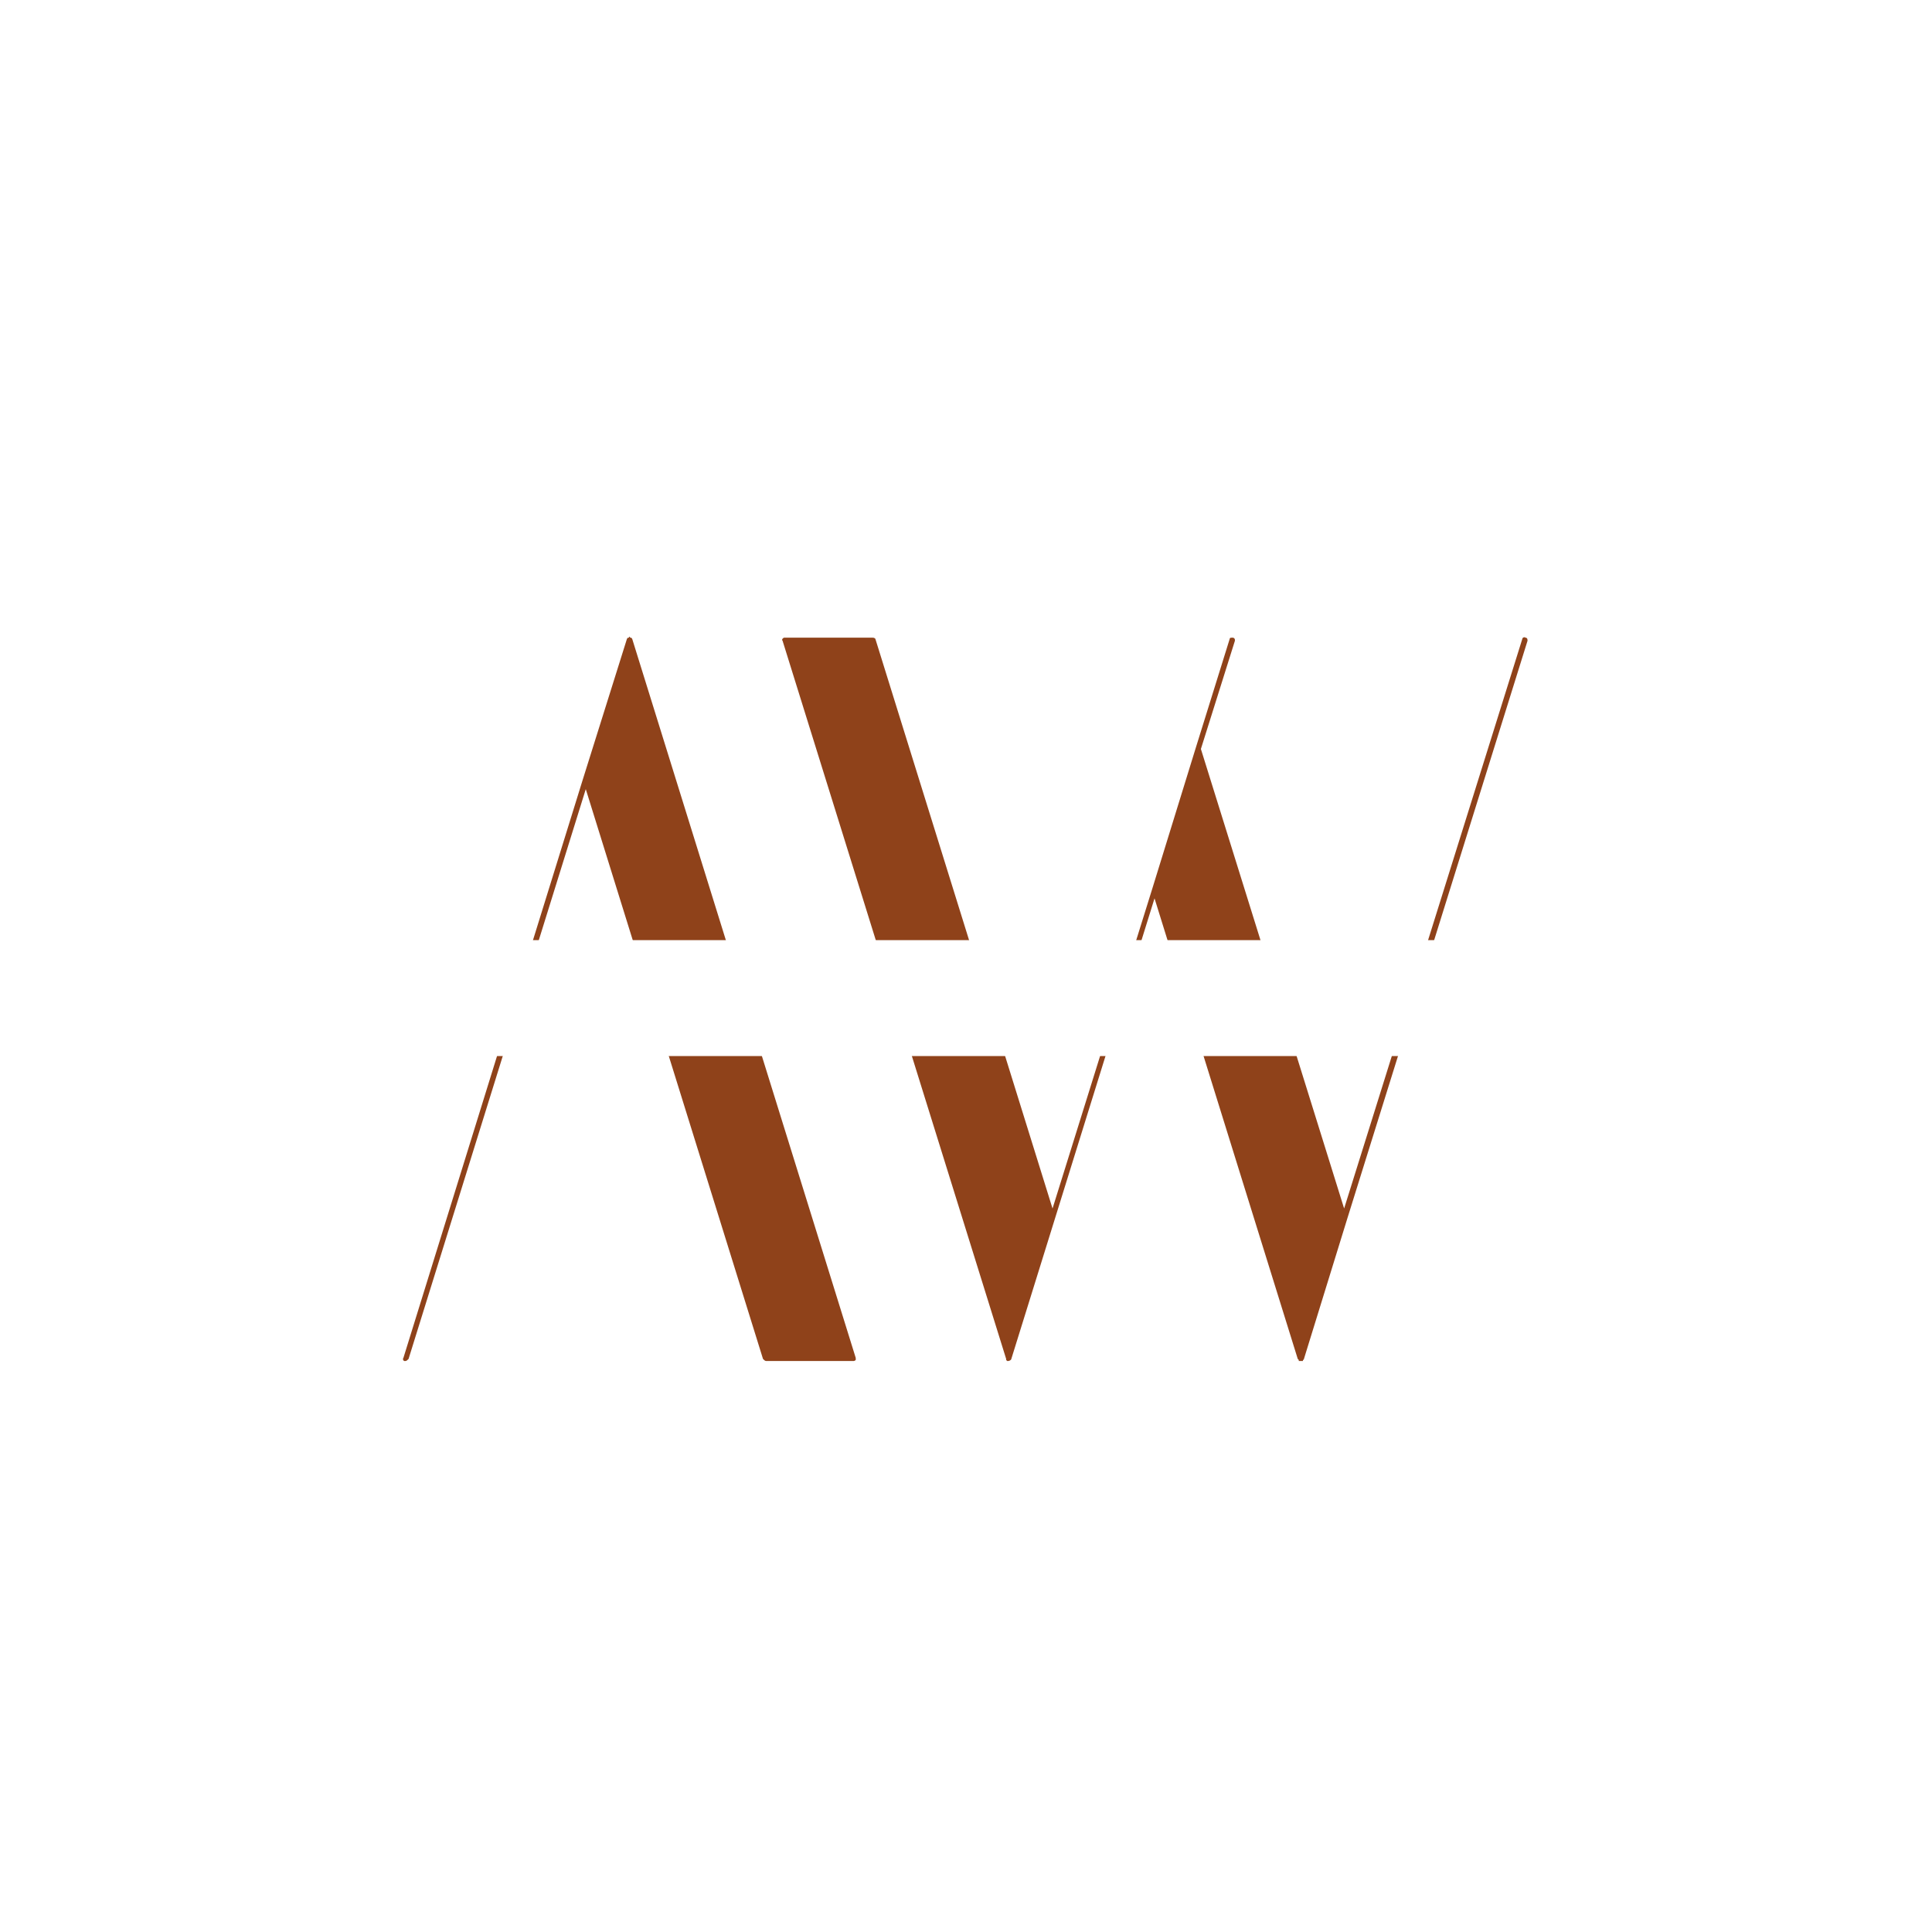 <svg xmlns="http://www.w3.org/2000/svg" xmlns:xlink="http://www.w3.org/1999/xlink" width="500" zoomAndPan="magnify" viewBox="0 0 375 375" height="500" preserveAspectRatio="xMidYMid meet" version="1.0"><defs><g/><clipPath id="b564729c2c"><path d="M 0 182.48 L 375 182.48 L 375 204.98 L 0 204.98 Z M 0 182.48 " clip-rule="nonzero"/></clipPath></defs><rect x="-37.5" width="450" fill="#ffffff" y="-37.5" height="450" fill-opacity="1"/><rect x="-37.5" width="450" fill="#ffffff" y="-37.5" height="450" fill-opacity="1"/><rect x="-37.5" width="450" fill="#ffffff" y="-37.5" height="450" fill-opacity="1"/><g fill="#8f421a" fill-opacity="1"><g transform="translate(71.5, 263.57)"><g><path d="M 6.801 0 C 6.602 0.199 6.801 0.602 7 0.602 C 7.199 0.602 7.199 0.602 7.199 0.602 C 7.398 0.602 7.602 0.398 7.801 0.199 L 42.199 -110.398 L 76.598 0.199 C 76.797 0.398 77 0.602 77.199 0.602 L 94.199 0.602 C 94.199 0.602 94.398 0.602 94.598 0.398 C 94.598 0.199 94.598 0.199 94.598 0 L 51.199 -139.598 C 51 -139.797 51 -139.797 51 -139.797 C 51 -139.797 51 -139.797 50.797 -139.797 C 50.797 -139.797 50.797 -139.996 50.598 -139.996 C 50.598 -139.996 50.598 -139.797 50.598 -139.797 C 50.398 -139.797 50.398 -139.797 50.398 -139.797 C 50.398 -139.797 50.398 -139.797 50.199 -139.598 L 41.598 -112.195 Z M 6.801 0 "/></g></g></g><g fill="#8f421a" fill-opacity="1"><g transform="translate(145.097, 263.57)"><g><path d="M 50.199 0.199 C 50.199 0.398 50.199 0.398 50.199 0.398 C 50.199 0.398 50.199 0.398 50.398 0.602 C 50.398 0.602 50.398 0.602 50.598 0.602 C 50.797 0.602 51.199 0.398 51.199 0.199 L 78.996 -89.199 L 106.797 0.199 C 106.996 0.398 106.996 0.398 106.996 0.398 C 106.996 0.398 106.996 0.398 106.996 0.602 C 106.996 0.602 106.996 0.602 107.199 0.602 C 107.398 0.602 107.398 0.602 107.398 0.602 C 107.398 0.602 107.598 0.602 107.598 0.602 C 107.598 0.602 107.797 0.602 107.797 0.602 C 107.797 0.602 107.797 0.398 107.797 0.398 C 107.797 0.398 107.996 0.398 107.996 0.199 L 116.398 -27 L 151.395 -139.195 C 151.395 -139.398 151.395 -139.797 150.996 -139.797 C 150.797 -139.996 150.395 -139.797 150.395 -139.598 L 115.797 -29 L 87.996 -118.195 L 94.598 -139.195 C 94.598 -139.195 94.598 -139.398 94.598 -139.398 C 94.598 -139.598 94.398 -139.797 94.199 -139.797 C 93.797 -139.797 93.598 -139.797 93.598 -139.598 L 86.996 -118.398 L 78.598 -91.199 L 59.199 -29 L 24.801 -139.598 C 24.598 -139.797 24.398 -139.797 24.199 -139.797 L 7.199 -139.797 C 7 -139.797 7 -139.797 6.801 -139.598 C 6.801 -139.598 6.602 -139.398 6.801 -139.195 Z M 50.199 0.199 "/></g></g></g><g clip-path="url(#b564729c2c)"><path fill="#ffffff" d="M 0.043 182.48 L 374.957 182.48 L 374.957 204.98 L 0.043 204.98 L 0.043 182.48 " fill-opacity="1" fill-rule="nonzero"/></g></svg>